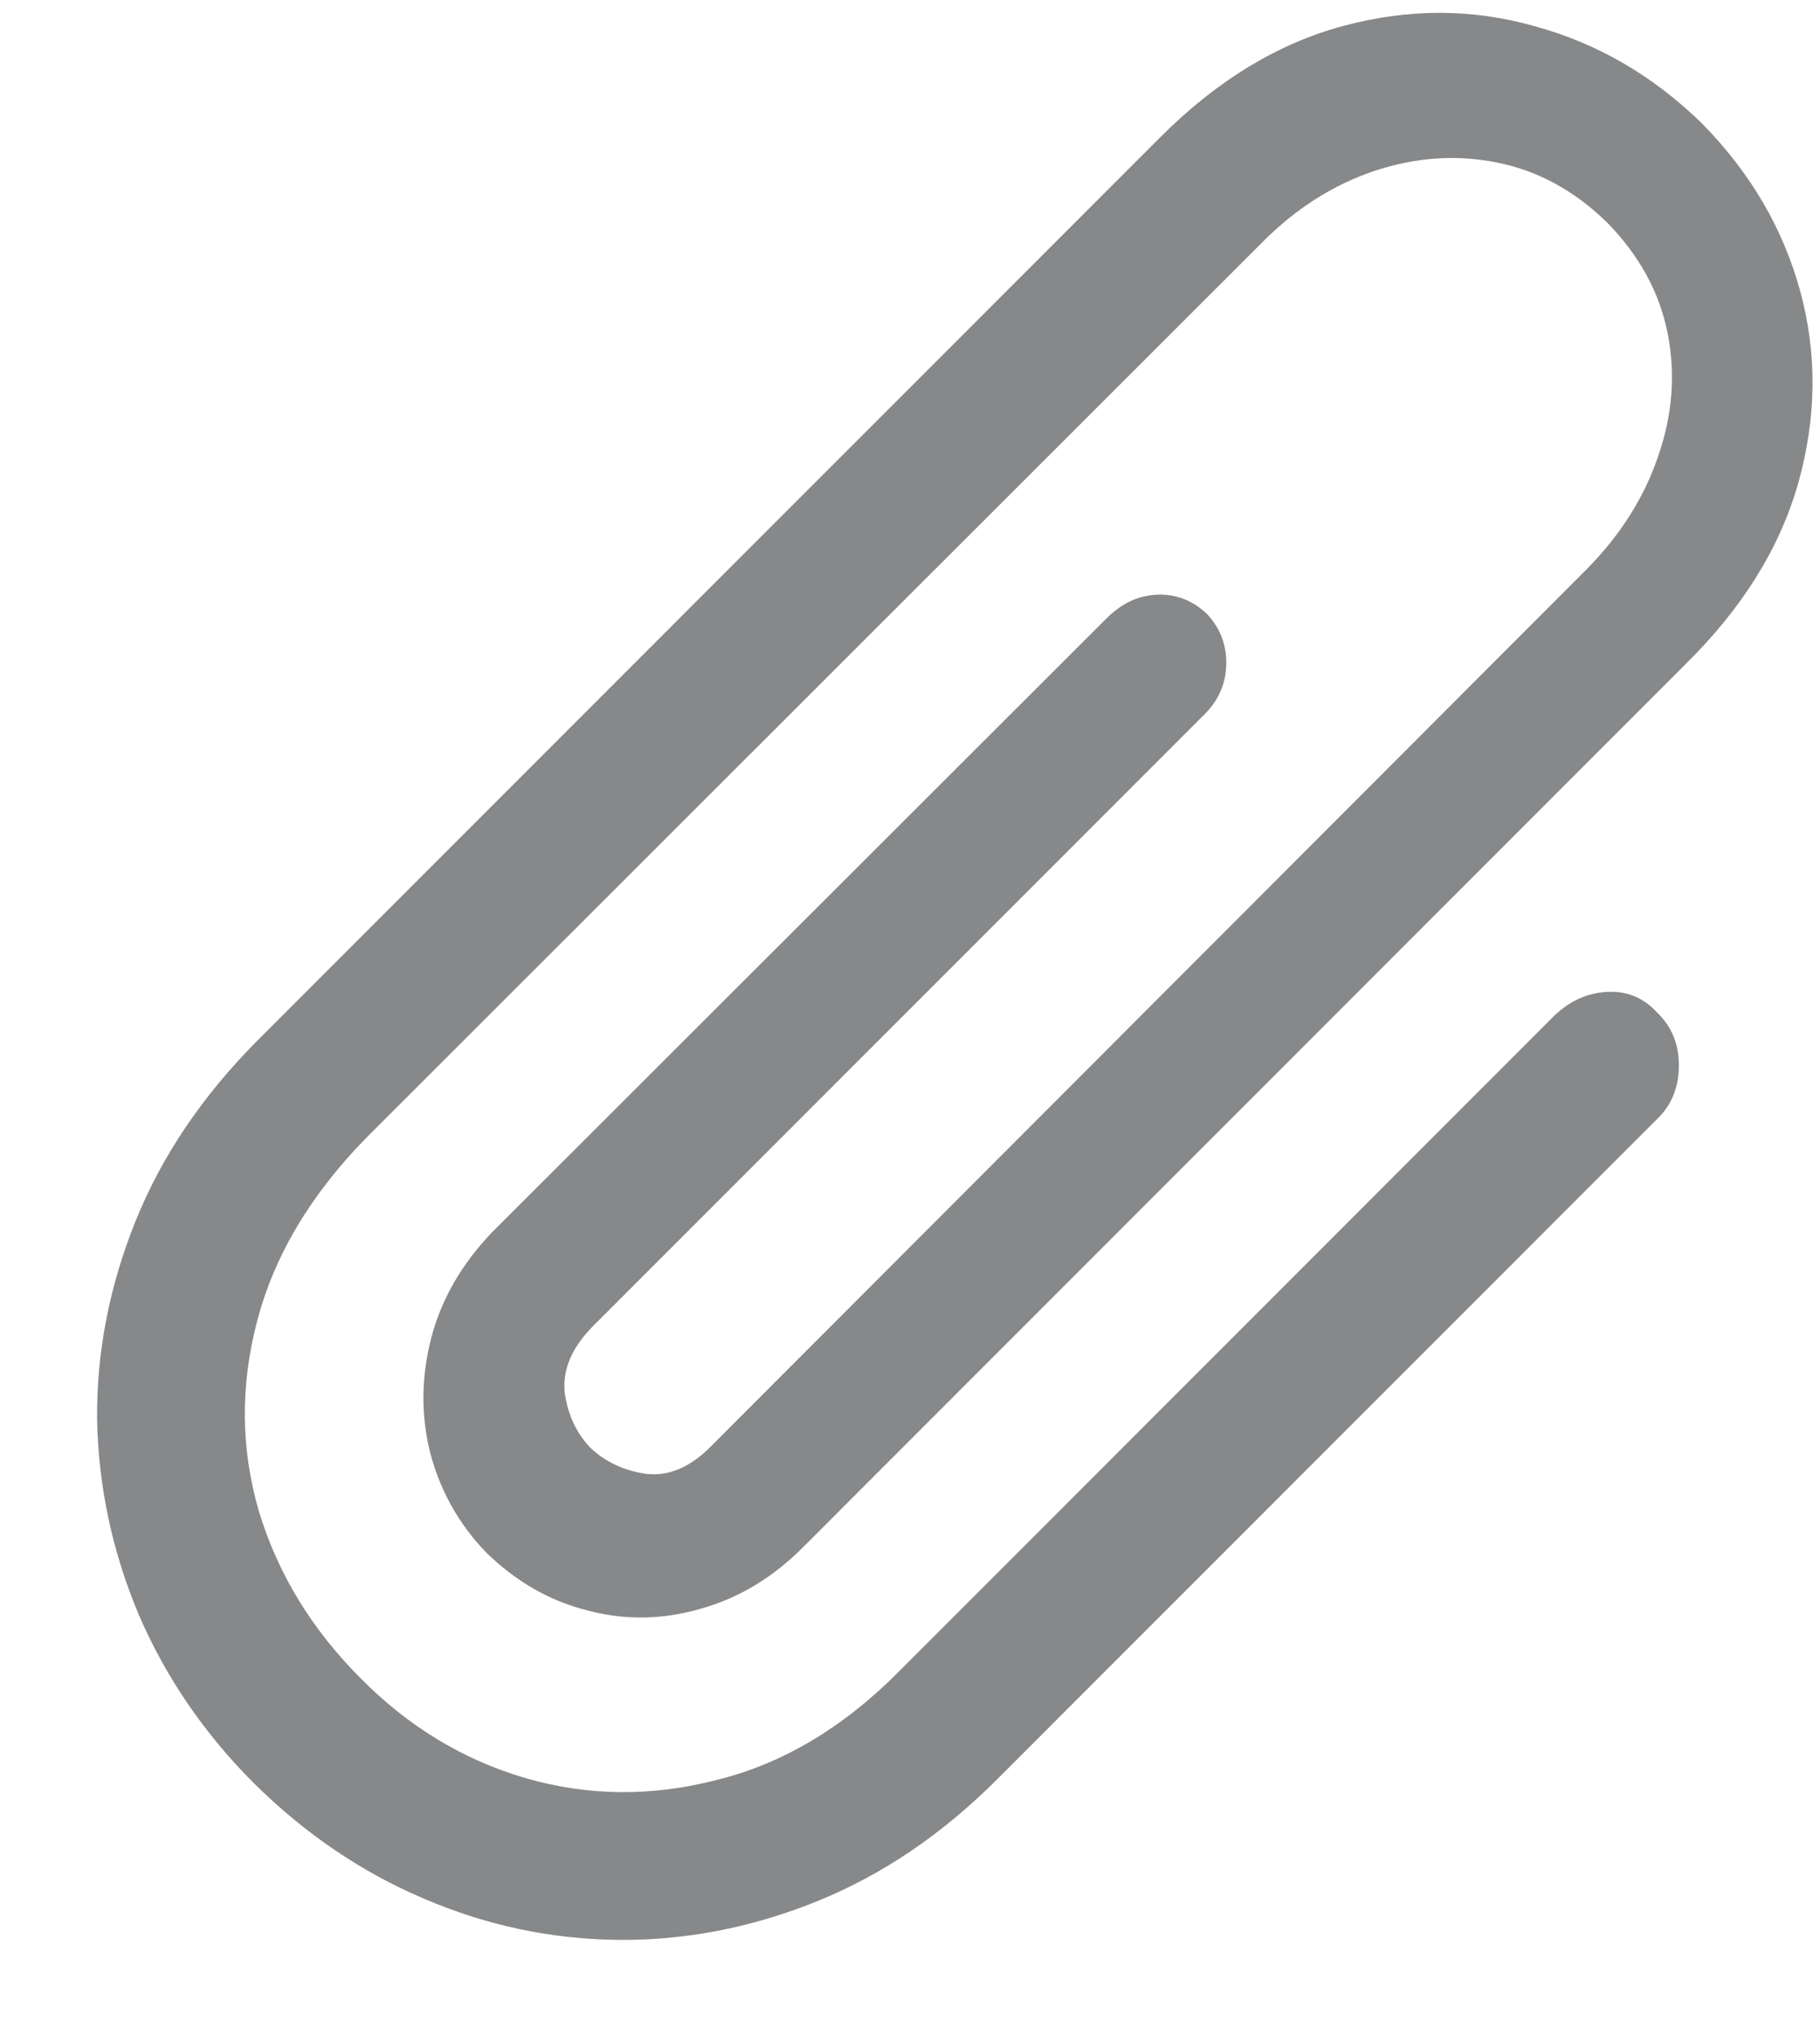 <svg width="17" height="19" viewBox="0 0 17 19" fill="none" xmlns="http://www.w3.org/2000/svg">
    <path opacity="0.6" d="M14.521 9.48L8.404 15.598C7.883 16.125 7.314 16.465 6.699 16.617C6.09 16.775 5.492 16.77 4.906 16.6C4.326 16.43 3.813 16.119 3.368 15.668C2.911 15.211 2.595 14.692 2.419 14.112C2.249 13.532 2.243 12.94 2.401 12.337C2.56 11.727 2.899 11.156 3.421 10.623L11.797 2.256C12.107 1.945 12.453 1.726 12.834 1.597C13.221 1.468 13.604 1.441 13.985 1.518C14.366 1.594 14.709 1.781 15.014 2.08C15.312 2.385 15.5 2.728 15.576 3.108C15.652 3.489 15.623 3.873 15.488 4.26C15.359 4.641 15.14 4.989 14.829 5.306L6.647 13.497C6.453 13.696 6.251 13.784 6.04 13.761C5.829 13.731 5.653 13.649 5.513 13.515C5.384 13.38 5.305 13.21 5.275 13.005C5.252 12.794 5.337 12.589 5.53 12.39L11.252 6.668C11.381 6.539 11.448 6.387 11.454 6.211C11.46 6.029 11.401 5.871 11.278 5.736C11.144 5.607 10.988 5.546 10.812 5.552C10.637 5.558 10.479 5.631 10.338 5.771L4.599 11.502C4.312 11.801 4.121 12.132 4.027 12.495C3.934 12.858 3.931 13.216 4.019 13.567C4.112 13.919 4.285 14.227 4.537 14.49C4.818 14.766 5.135 14.947 5.486 15.035C5.838 15.129 6.192 15.123 6.55 15.018C6.907 14.918 7.23 14.722 7.517 14.429L15.752 6.193C16.279 5.672 16.628 5.109 16.798 4.506C16.968 3.896 16.974 3.302 16.816 2.722C16.657 2.136 16.35 1.611 15.893 1.148C15.436 0.703 14.914 0.401 14.328 0.243C13.748 0.079 13.153 0.079 12.544 0.243C11.935 0.407 11.366 0.753 10.839 1.28L2.419 9.7C1.897 10.222 1.514 10.787 1.268 11.396C1.022 12.006 0.901 12.624 0.907 13.251C0.919 13.878 1.048 14.484 1.294 15.07C1.546 15.656 1.906 16.184 2.375 16.652C2.85 17.121 3.377 17.479 3.957 17.725C4.543 17.977 5.149 18.105 5.776 18.111C6.403 18.117 7.022 17.997 7.631 17.751C8.24 17.505 8.803 17.124 9.318 16.608L15.488 10.438C15.617 10.31 15.682 10.146 15.682 9.946C15.682 9.747 15.614 9.583 15.479 9.454C15.351 9.313 15.192 9.249 15.005 9.261C14.823 9.272 14.662 9.346 14.521 9.48Z" fill="#38393B"/>
</svg>
